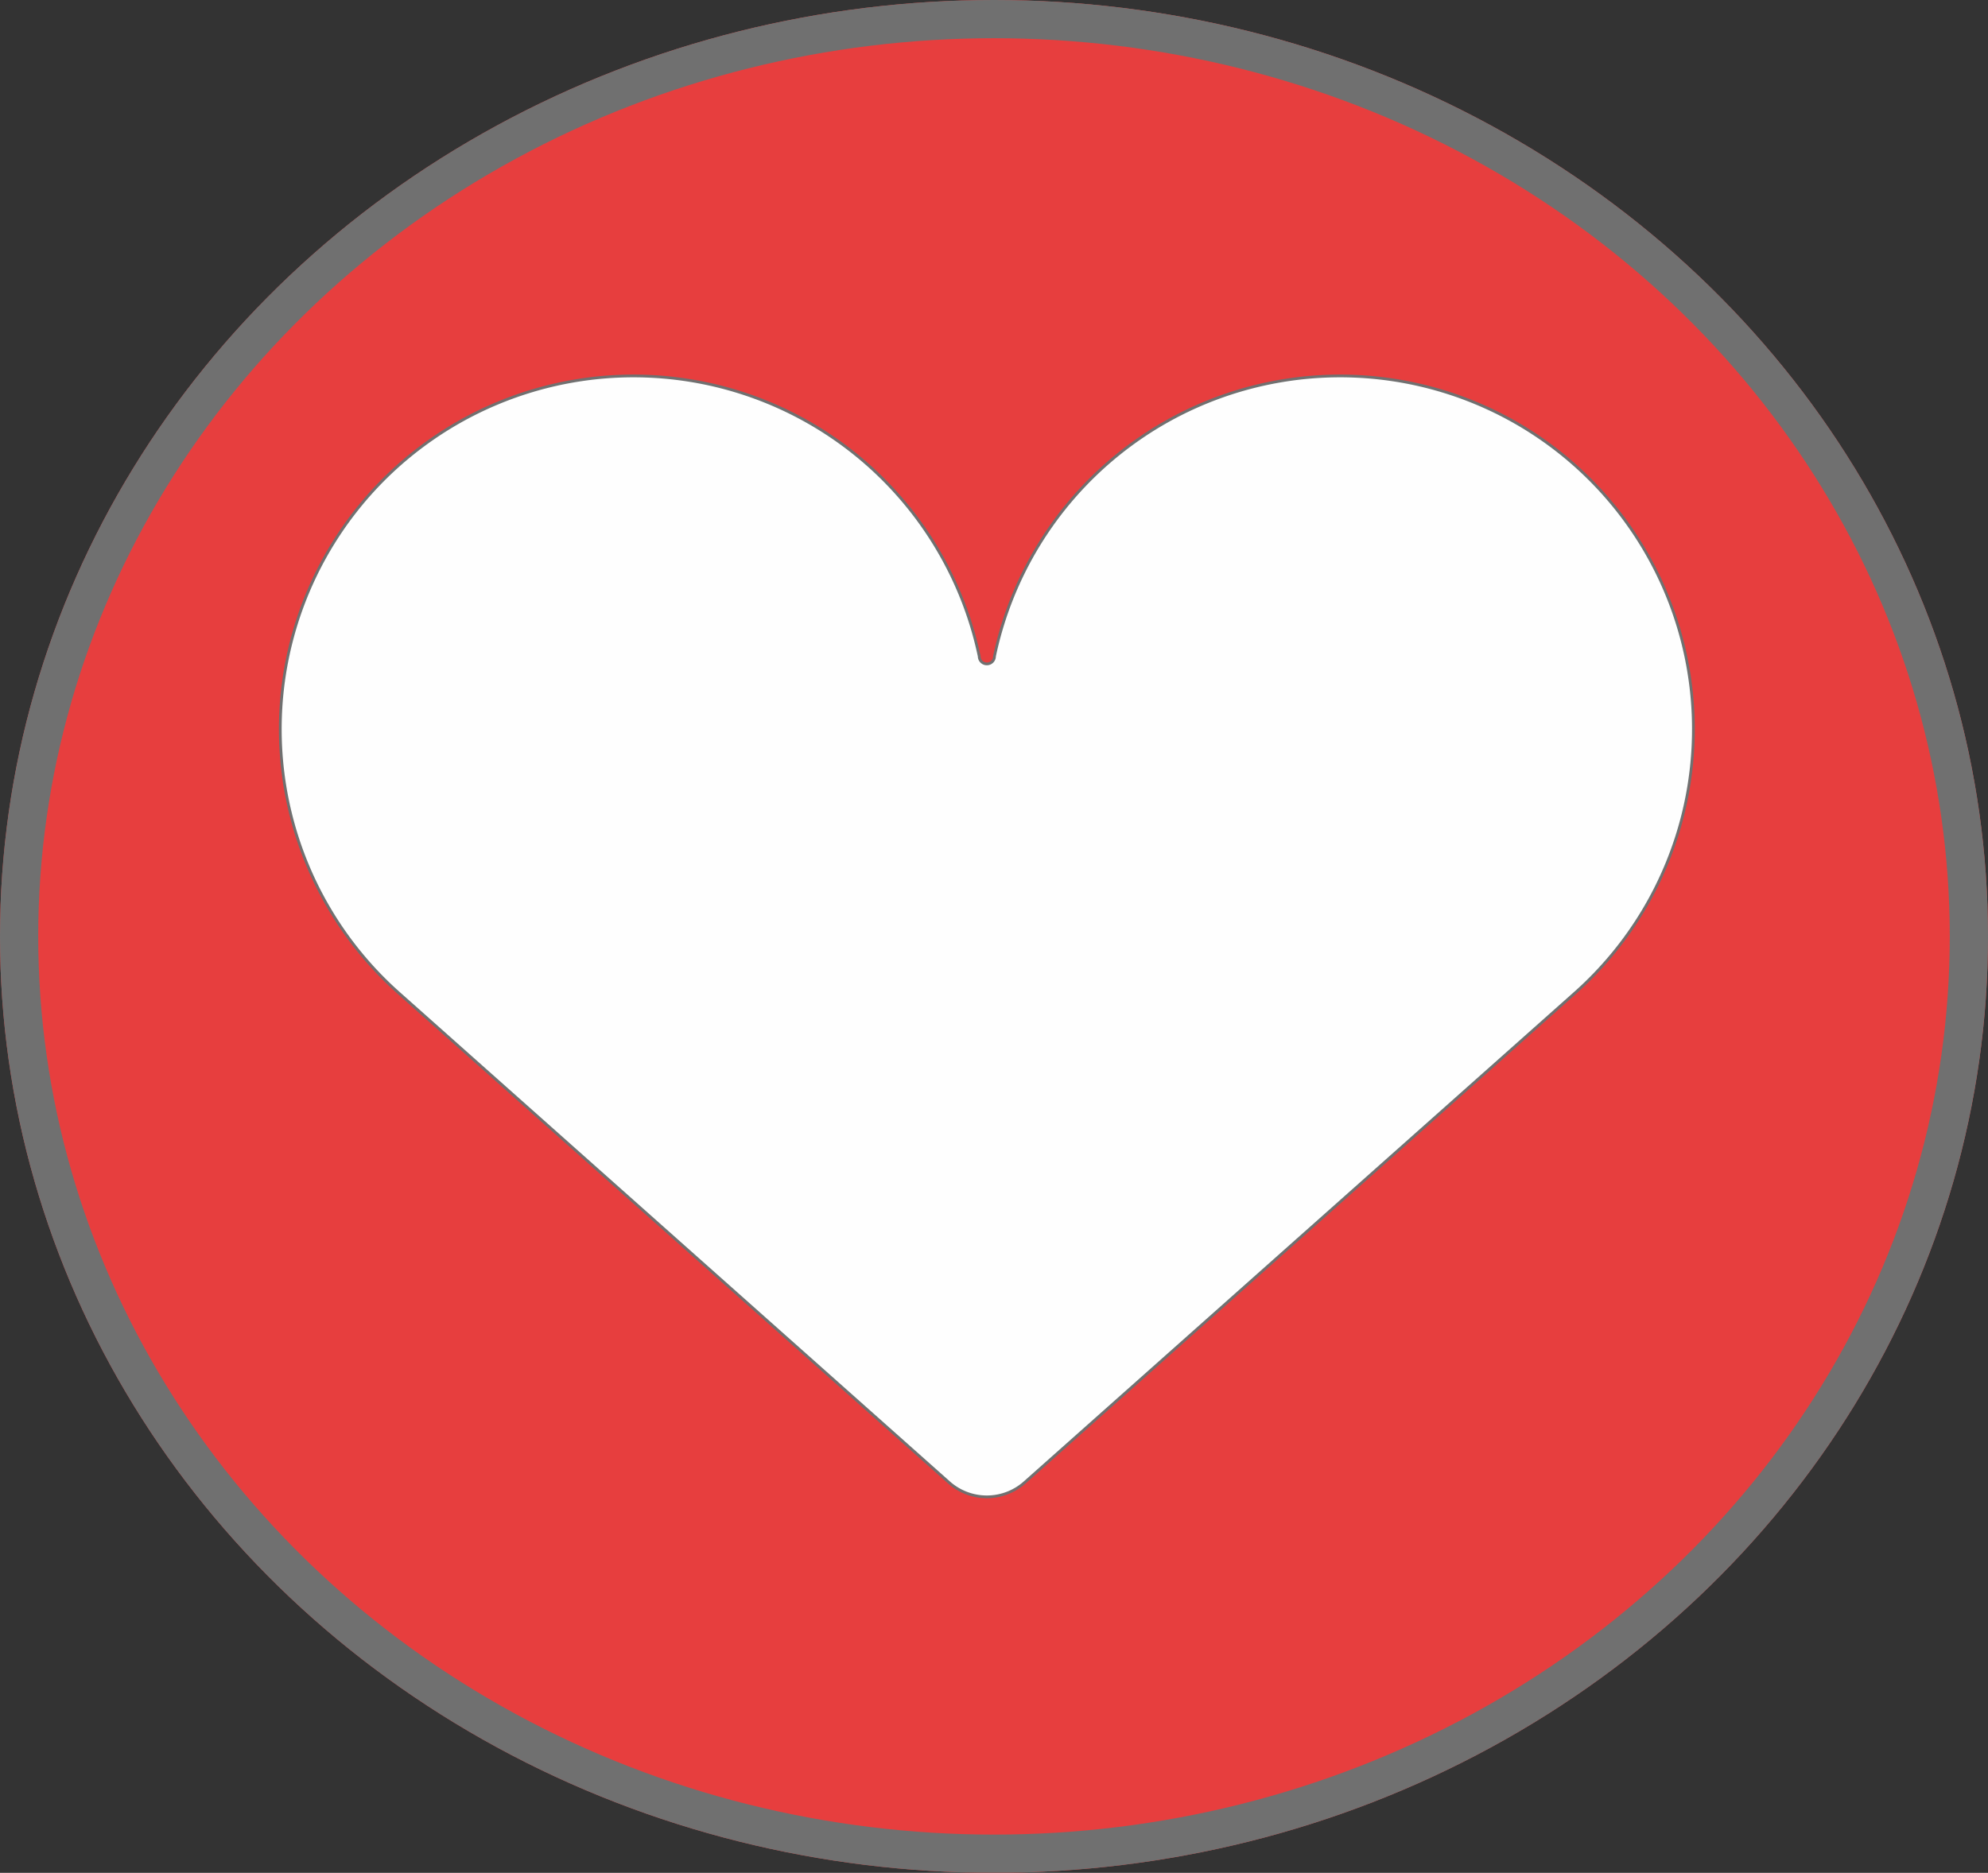 <svg xmlns="http://www.w3.org/2000/svg" width="52" height="49" viewBox="0 0 52 49">
    <rect x="0" y="0" width="52" height="49" fill="#333333" stroke="none"/>
    <g fill="#e73e3e" stroke="#707070">
        <ellipse cx="26" cy="24.5" stroke="none" rx="26" ry="24.5"/>
        <ellipse cx="26" cy="24.5" fill="none" rx="25.5" ry="24"/>
    </g>
    <g>
        <path fill="#fefefe" stroke="#707070" stroke-width="0.072px" d="M27.741 3.836A9.244 9.244 0 0 0 18.7 11.17a.2.2 0 0 1-.4 0 9.243 9.243 0 0 0-9.041-7.334 9.241 9.241 0 0 0-6.142 16.145L17.51 32.787a1.489 1.489 0 0 0 1.979 0l14.394-12.806a9.241 9.241 0 0 0-6.142-16.145z" transform="translate(7.313 9.836) translate(0 -3.836)"/>
    </g>
</svg>
